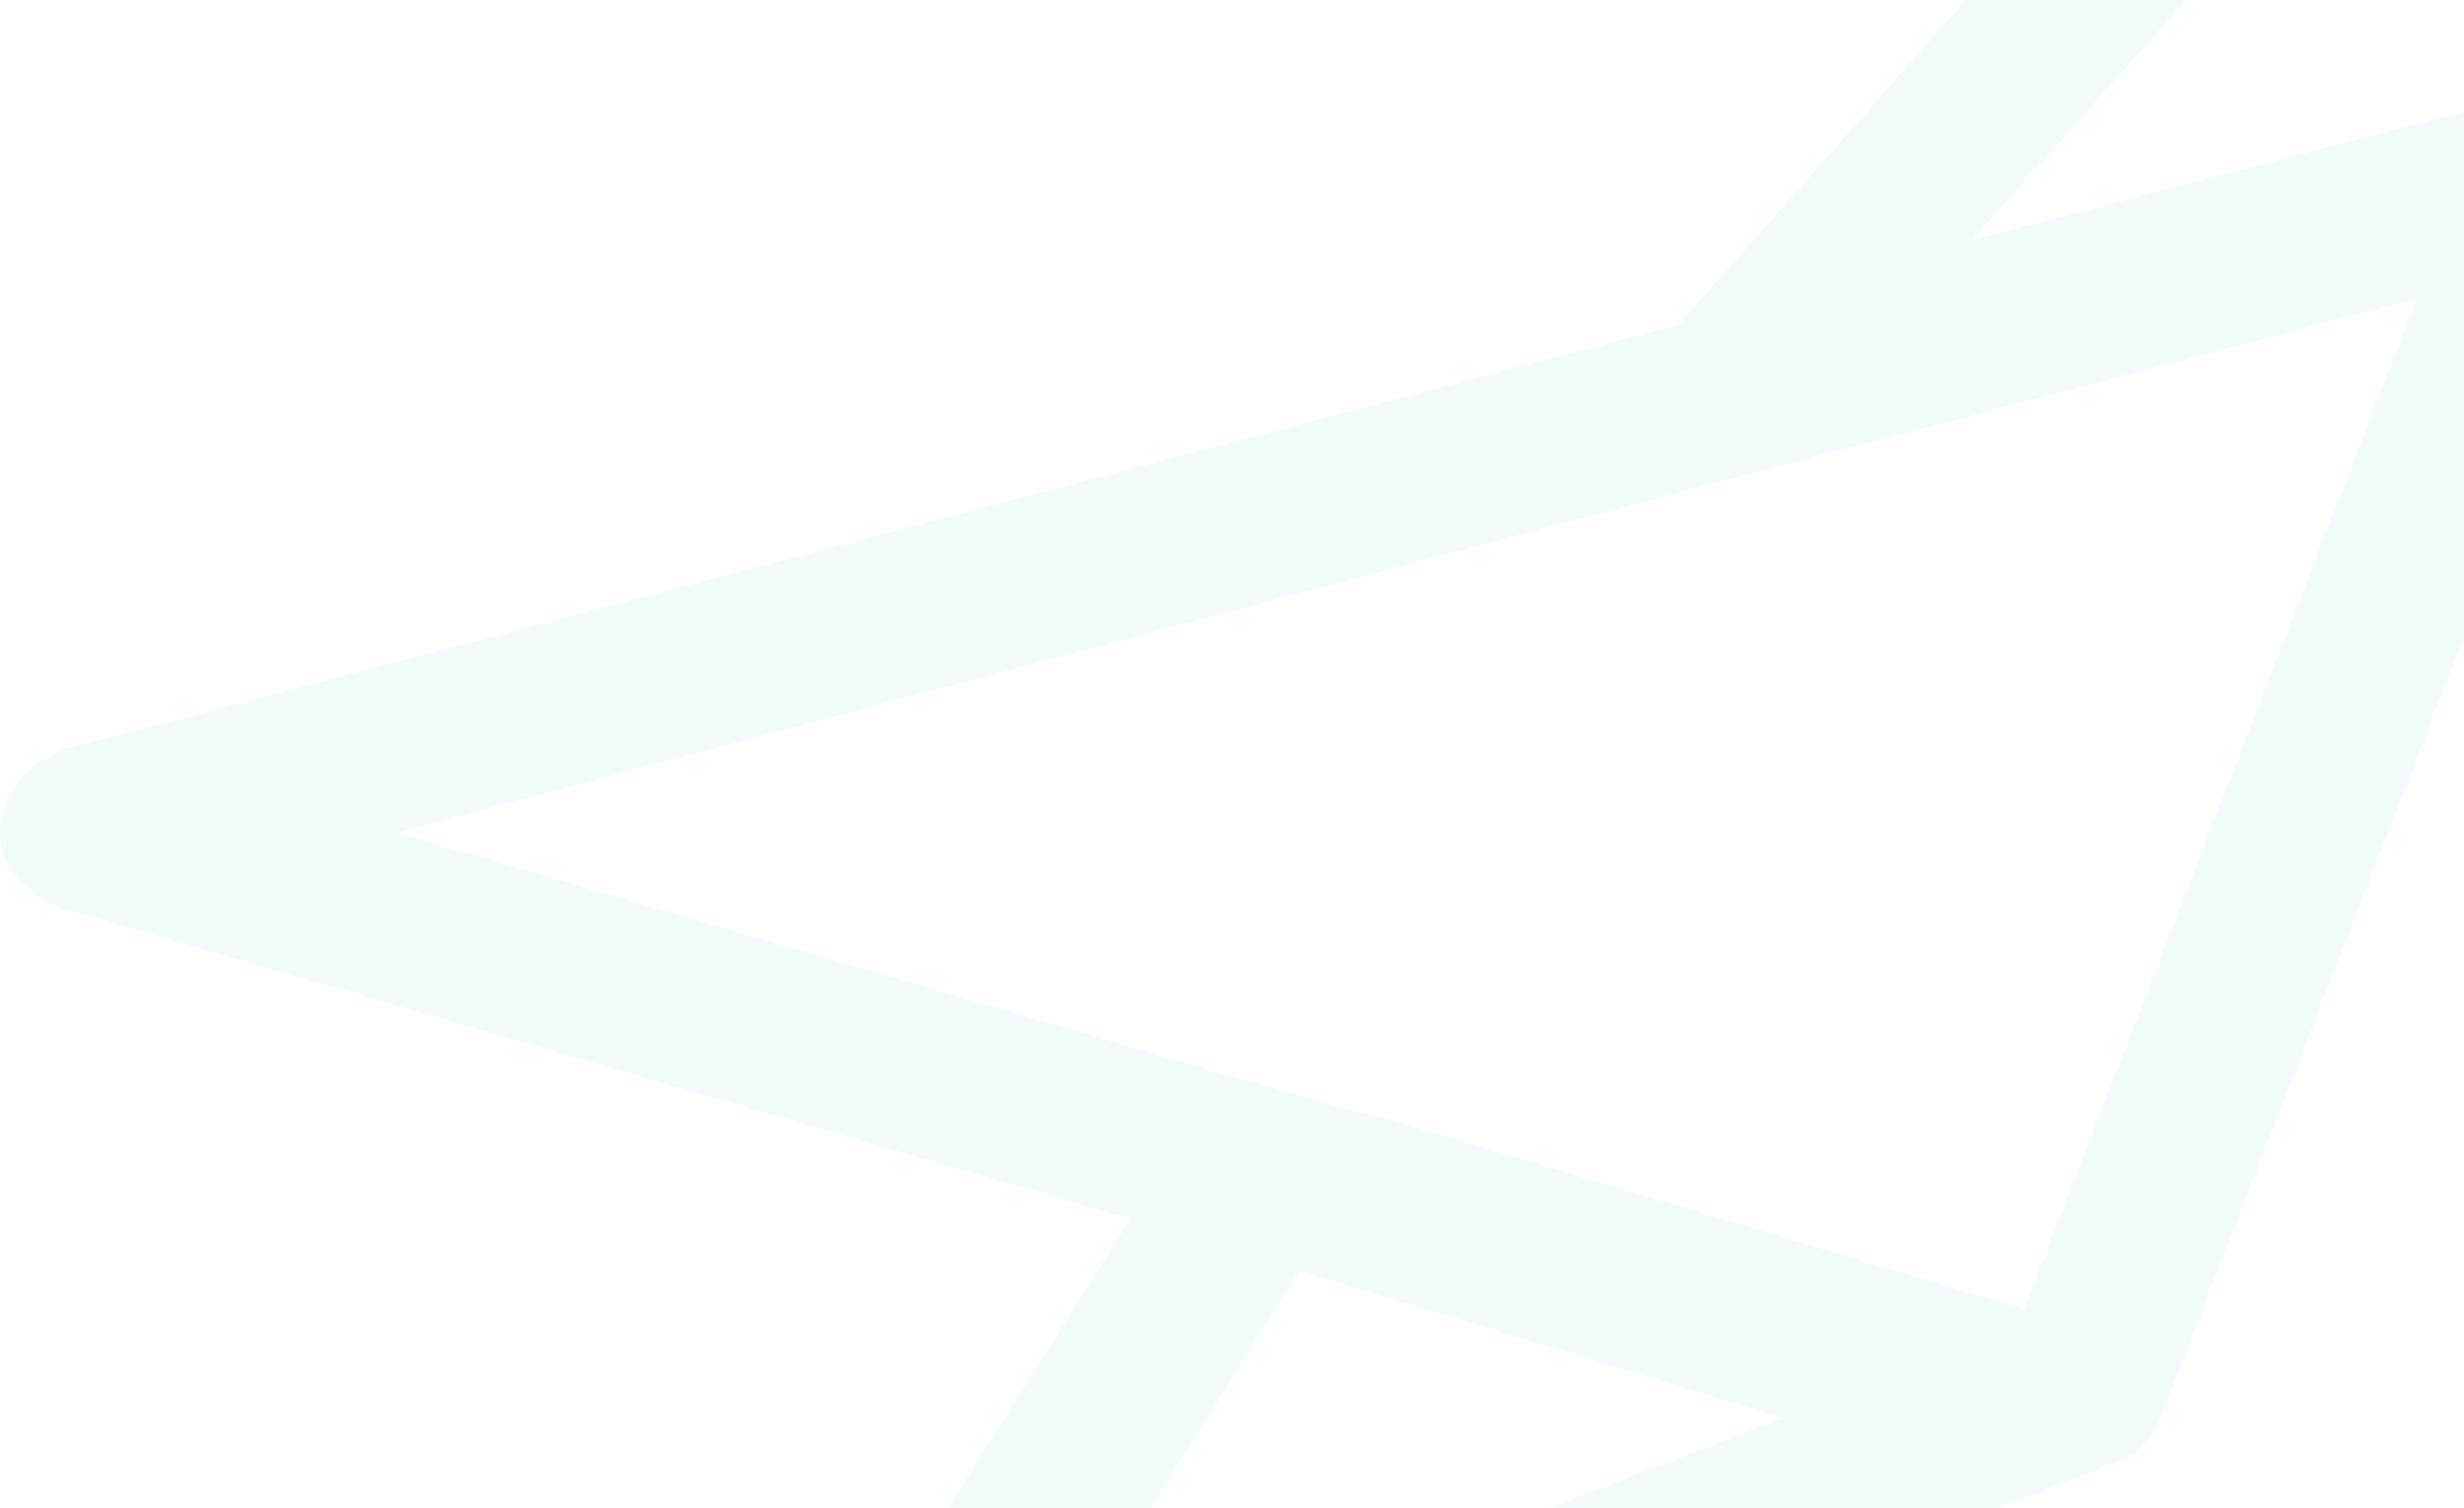 <svg width="219" height="134" viewBox="0 0 219 134" fill="none" xmlns="http://www.w3.org/2000/svg">
<path fill-rule="evenodd" clip-rule="evenodd" d="M192.175 -19.766L149.149 28.887L5.628 66.609C2.248 68.303 2.248 68.303 0.404 71.691C-0.211 73.384 -0.211 75.694 1.018 77.387C2.248 79.081 3.938 80.312 5.628 80.774L100.438 108.334L66.171 162.685C64.942 164.378 64.942 166.688 65.556 168.997C66.171 170.691 67.862 172.385 69.552 173C71.242 173.616 73.547 173.616 75.391 173L188.026 130.044C189.716 129.428 191.56 127.734 192.021 126.04L232.742 21.343L262.399 13.337C264.704 12.721 267.009 11.027 267.624 8.718C268.852 5.33 267.009 0.711 263.014 -0.366L200.319 -22.076C199.551 -22.384 198.782 -22.538 198.014 -22.538C195.863 -22.538 193.865 -21.46 192.175 -19.766ZM200.319 -6.679L235.2 5.946L221.217 9.334L175.272 21.343L200.319 -6.679ZM124.256 99.712L117.802 98.019L109.658 95.709L35.285 74L156.064 41.974L214.764 26.578L179.882 116.341L124.256 99.712ZM115.497 112.953L158.523 126.04L91.219 151.753L115.497 112.953Z" fill="#07C0CA" fill-opacity="0.05"/>
</svg>
